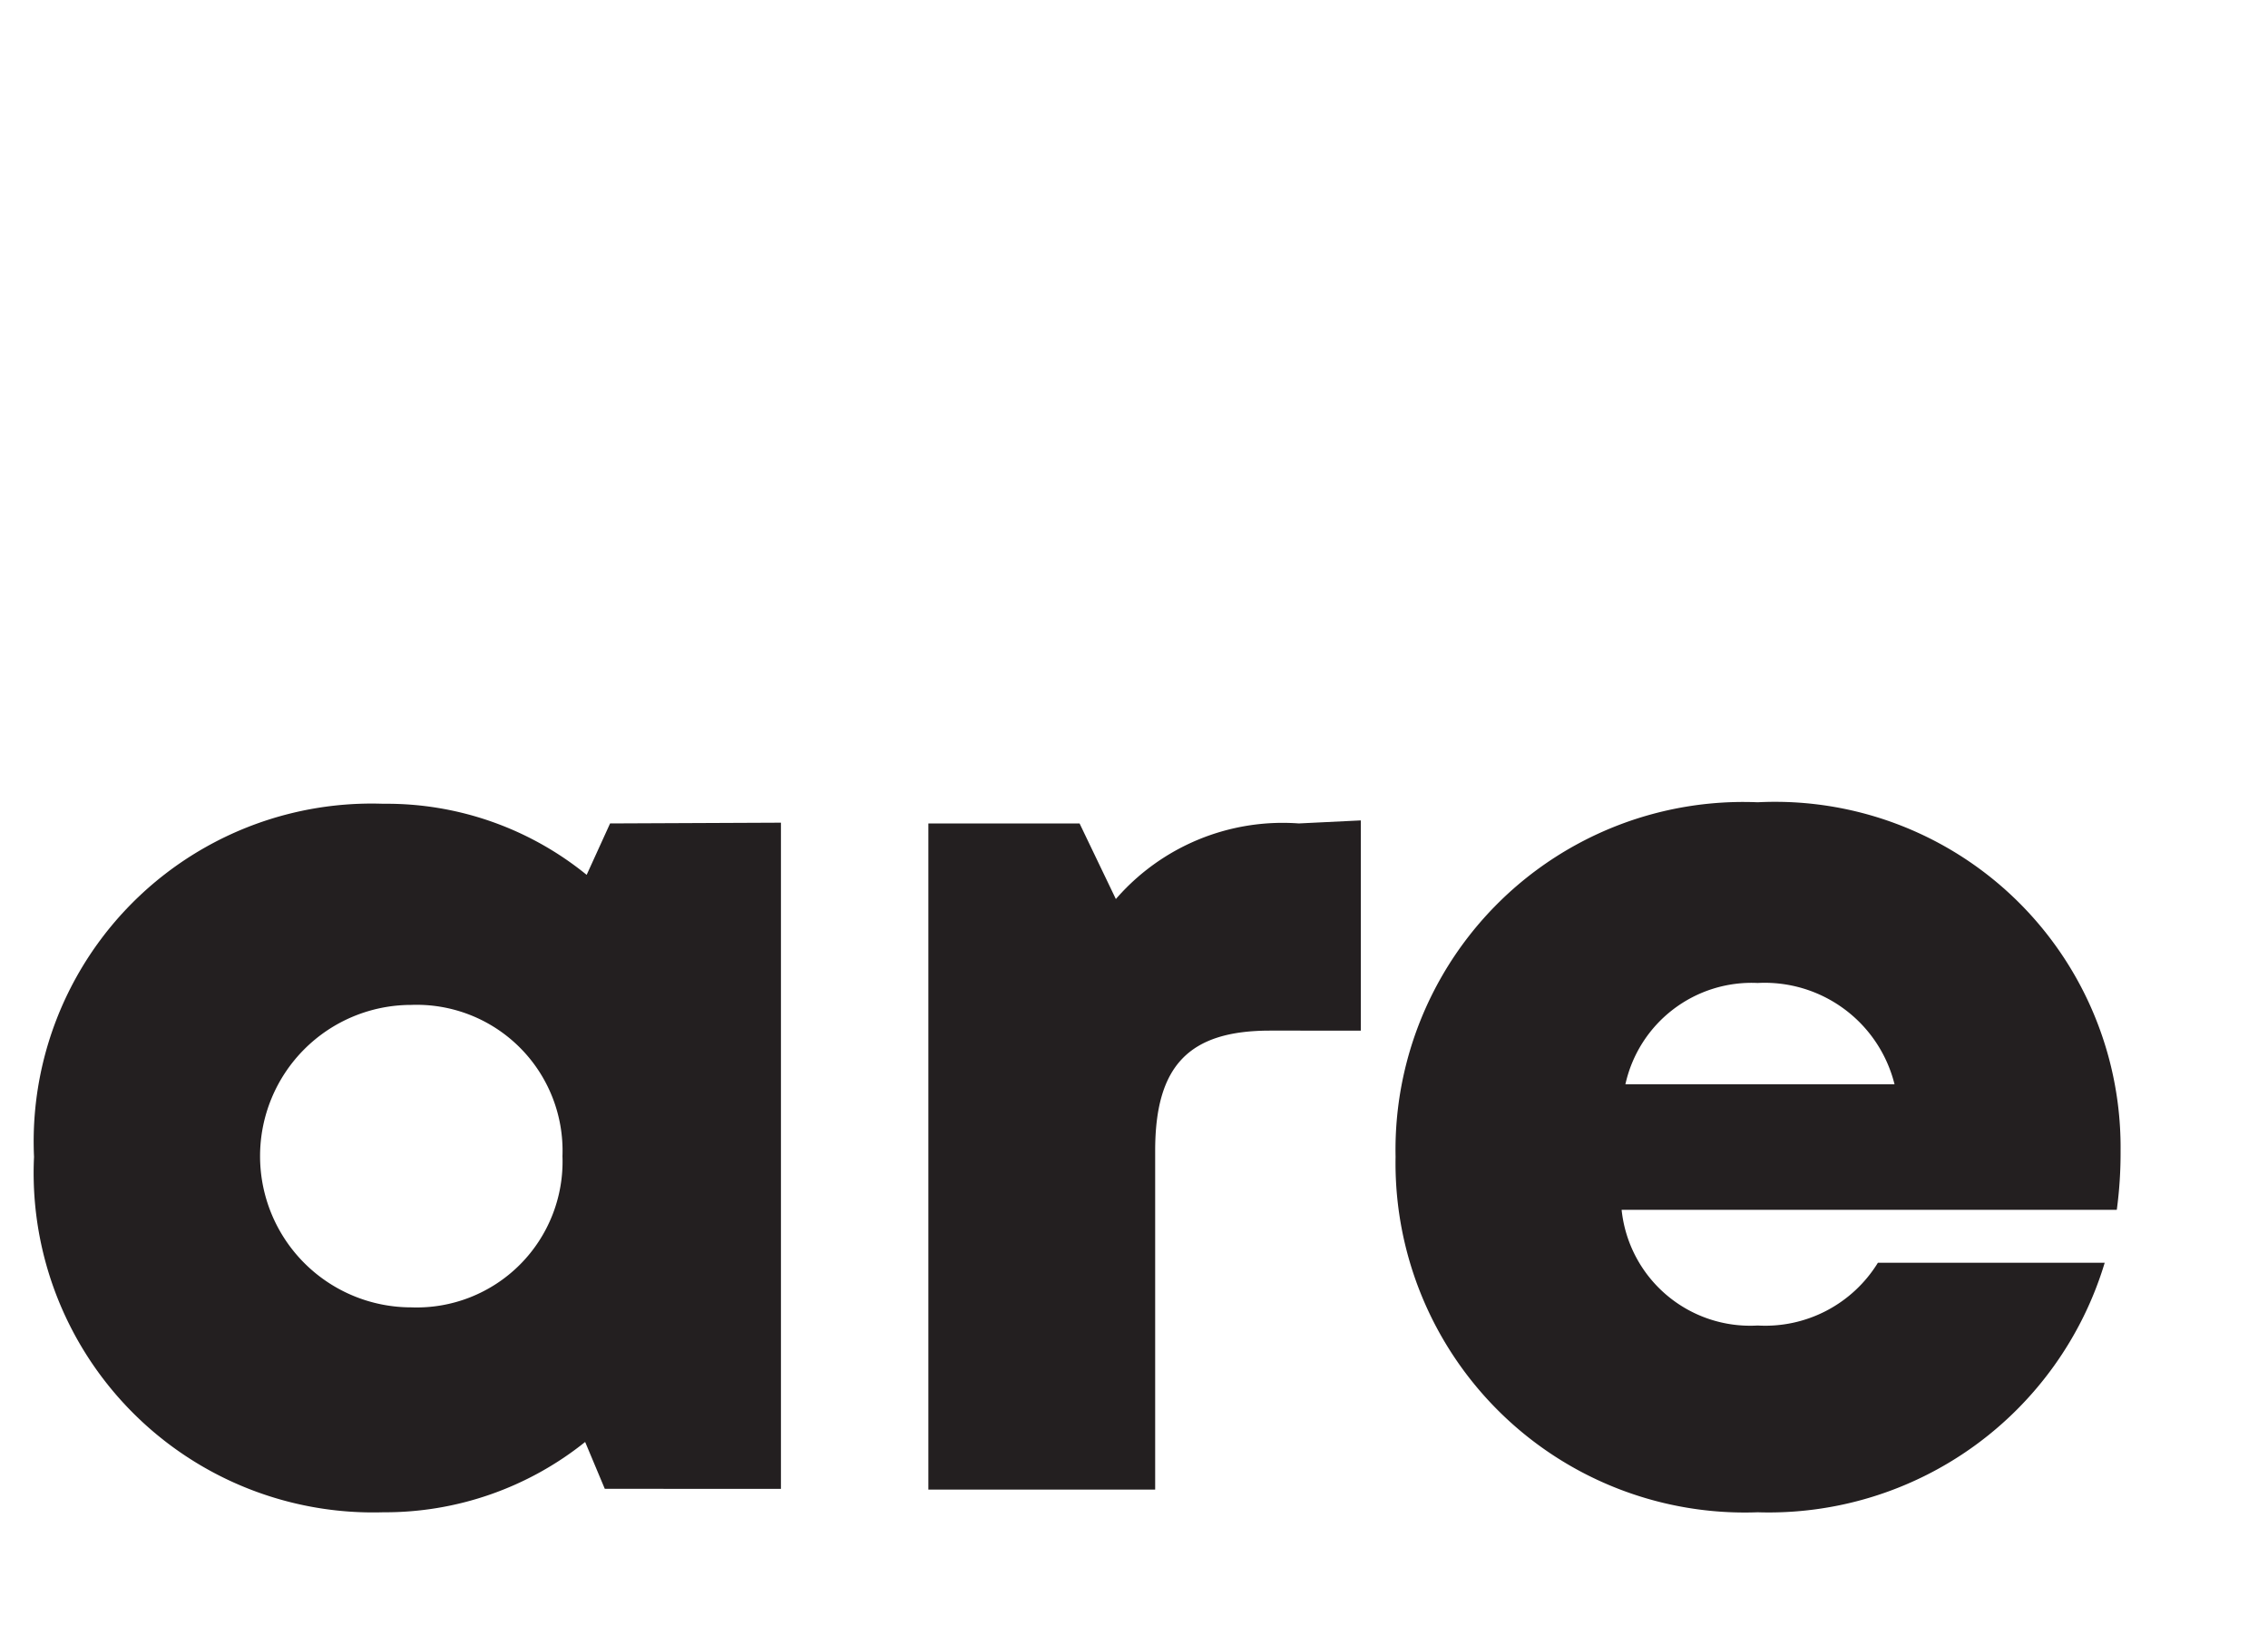 <svg id="Layer_1" data-name="Layer 1" xmlns="http://www.w3.org/2000/svg" viewBox="0 0 30 21.5"><defs><style>.cls-1{fill:#231f20;}</style></defs><title>ChairshareLogo</title><path class="cls-1" d="M10.33,10.88v8.81H8l-.26-.62A4.23,4.23,0,0,1,5.07,20a4.49,4.49,0,0,1-4.62-4.7,4.47,4.47,0,0,1,4.62-4.67,4.19,4.19,0,0,1,2.69.94l.31-.68ZM7.44,15.29a1.93,1.93,0,0,0-2-2,2,2,0,0,0,0,4A1.93,1.93,0,0,0,7.44,15.29Z"/><path class="cls-1" d="M18,10.85v2.78H16.8c-1.08,0-1.52.47-1.52,1.59V19.7h-3V10.89h2l.48,1a2.92,2.92,0,0,1,2.42-1Z"/><path class="cls-1" d="M28,16H21.45a1.71,1.71,0,0,0,1.8,1.53,1.75,1.75,0,0,0,1.59-.83h3A4.64,4.64,0,0,1,23.25,20a4.62,4.62,0,0,1-4.79-4.7,4.6,4.6,0,0,1,4.79-4.69,4.57,4.57,0,0,1,4.8,4.61A5.62,5.62,0,0,1,28,16ZM21.5,14.34h3.56A1.77,1.77,0,0,0,23.25,13,1.71,1.71,0,0,0,21.5,14.34Z"/></svg>